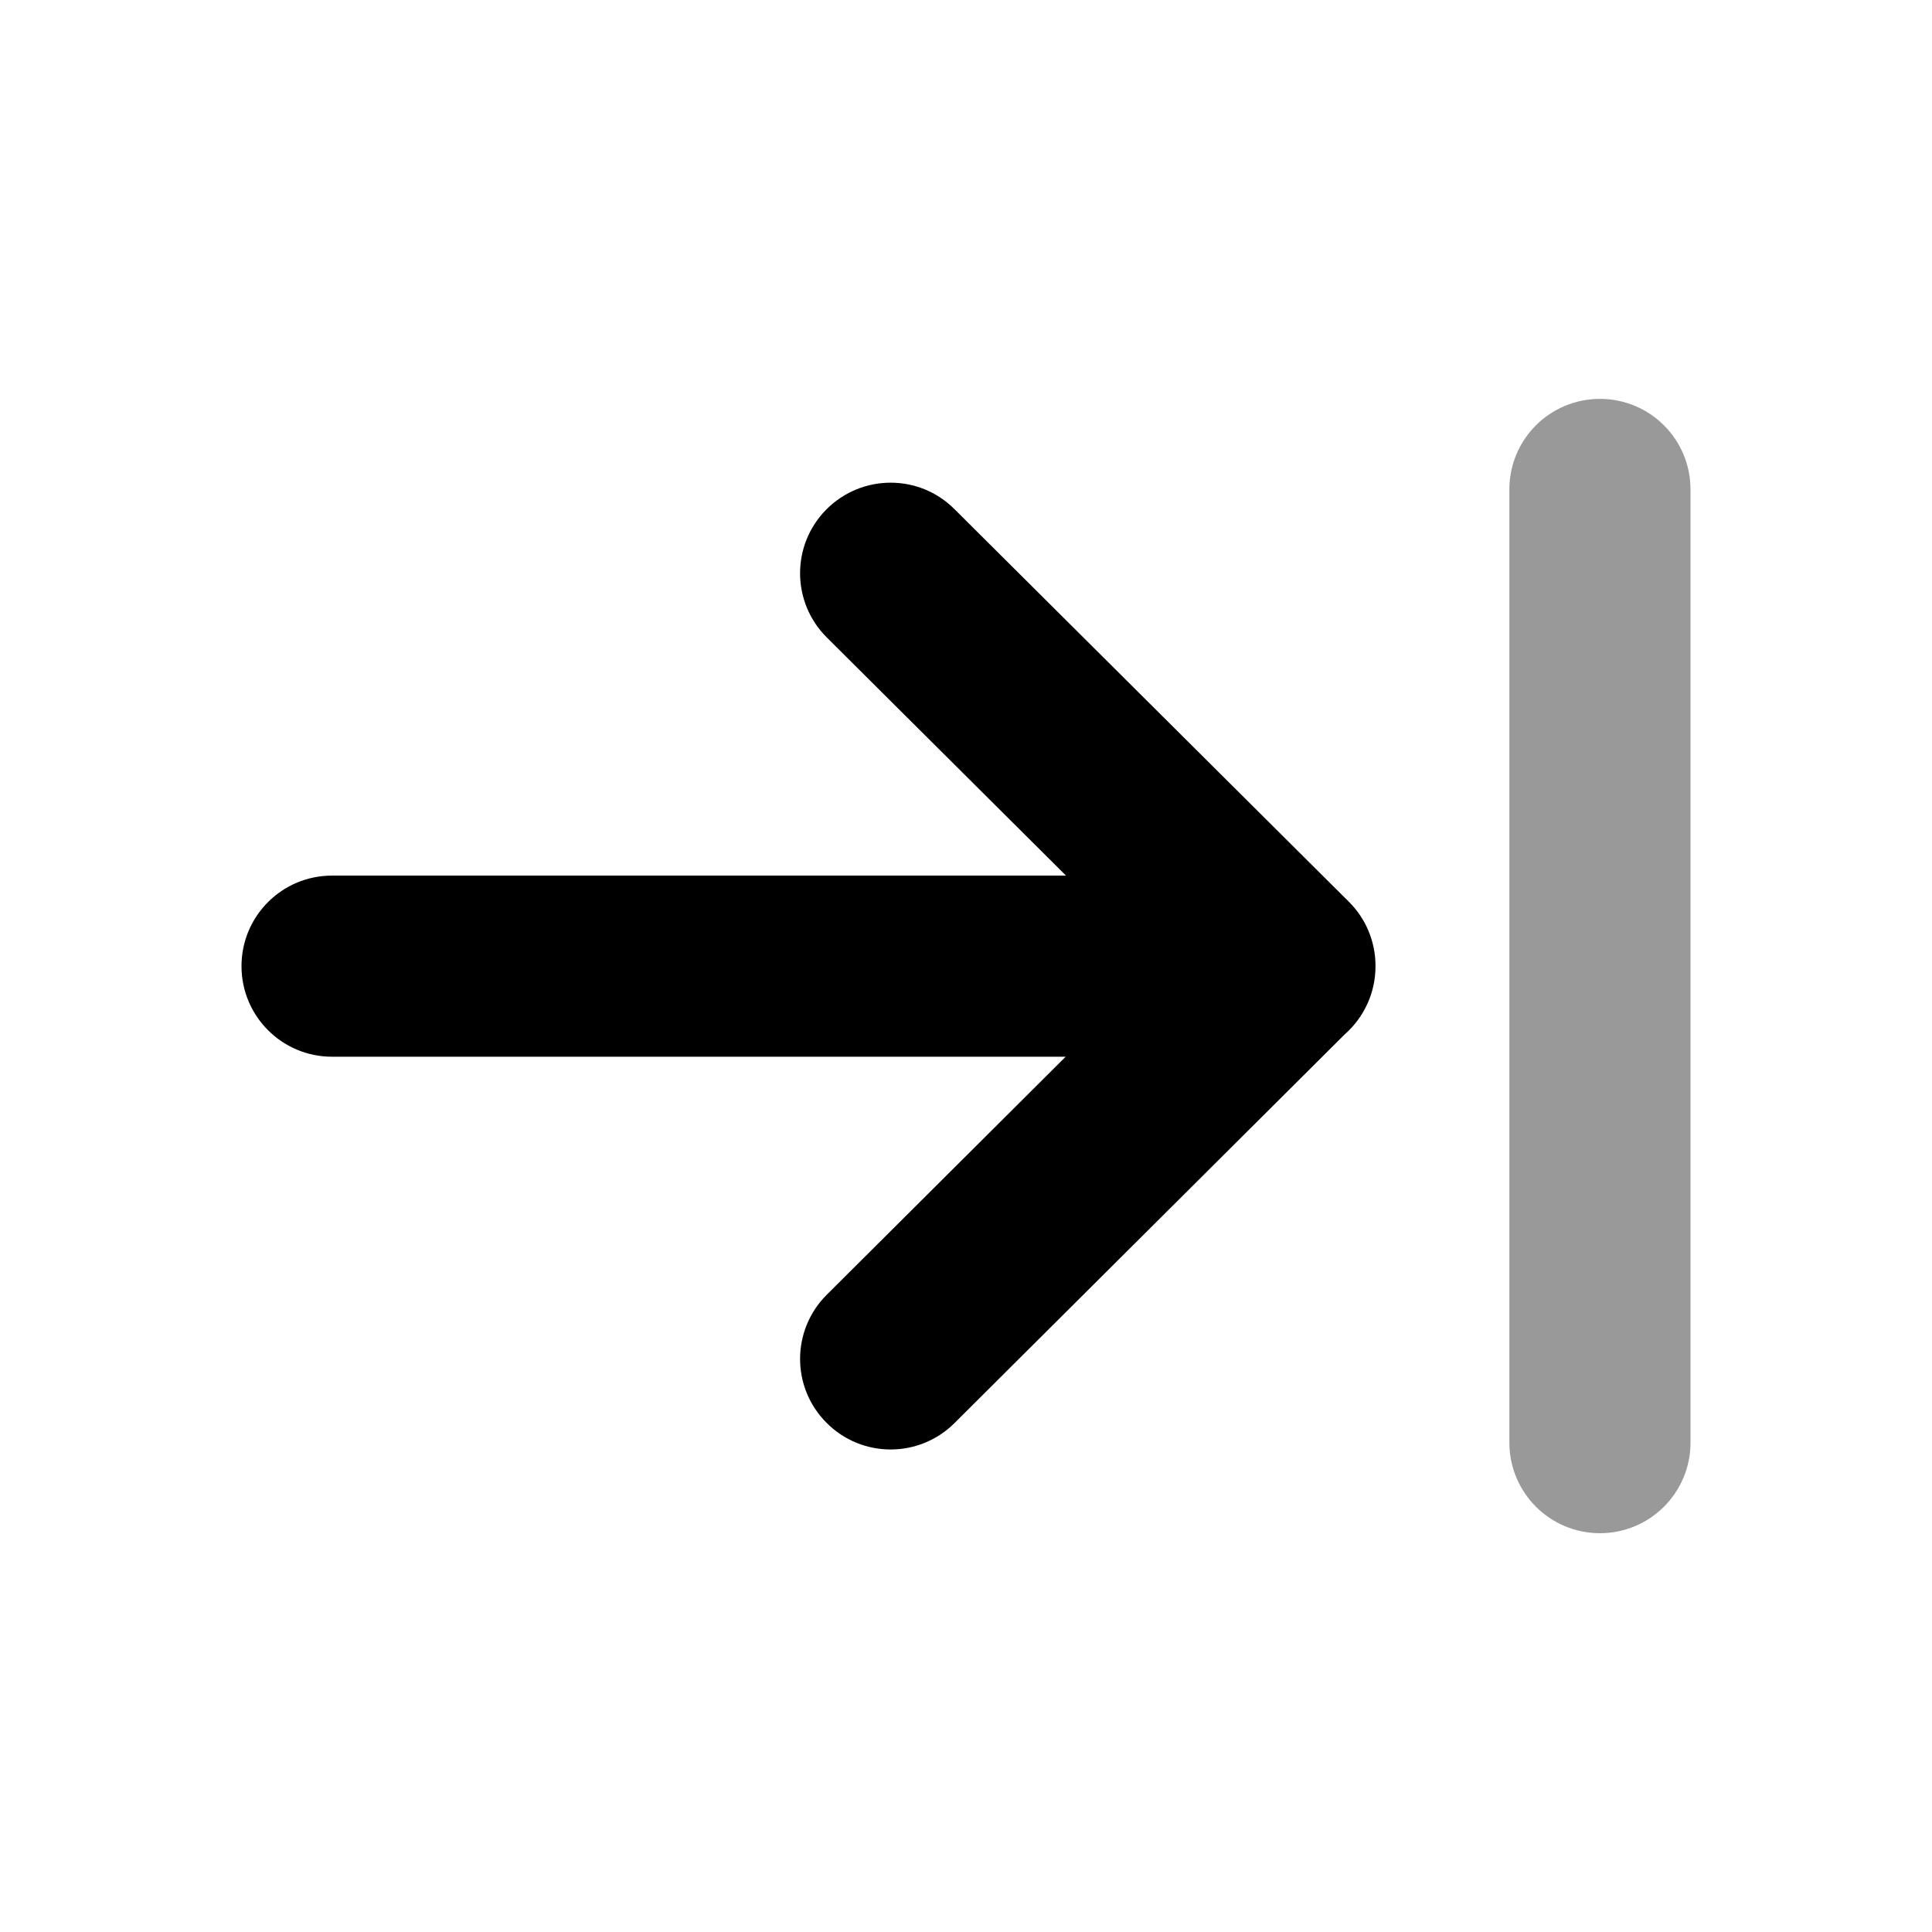 <svg width="24" height="24" viewBox="0 0 24 24" fill="none" xmlns="http://www.w3.org/2000/svg">
<path fill-rule="evenodd" clip-rule="evenodd" d="M11.064 18.006C11.351 18.006 11.639 17.896 11.858 17.677L16.705 12.849C16.94 12.642 17.087 12.339 17.087 12.002V11.998C17.087 11.699 16.968 11.412 16.756 11.202L11.857 6.325C11.418 5.885 10.705 5.887 10.266 6.328C9.828 6.768 9.83 7.48 10.271 7.919L13.242 10.877H4.125C3.503 10.877 3 11.38 3 12.002C3 12.623 3.503 13.127 4.125 13.127H13.238L10.27 16.084C9.83 16.523 9.828 17.235 10.268 17.675C10.487 17.895 10.775 18.006 11.064 18.006Z" fill="black"/>
<path opacity="0.4" fill-rule="evenodd" clip-rule="evenodd" d="M19.875 19.046C20.497 19.046 21 18.542 21 17.921V6.08C21 5.458 20.497 4.955 19.875 4.955C19.253 4.955 18.75 5.458 18.75 6.08V17.921C18.75 18.542 19.253 19.046 19.875 19.046Z" fill="black"/>
</svg>